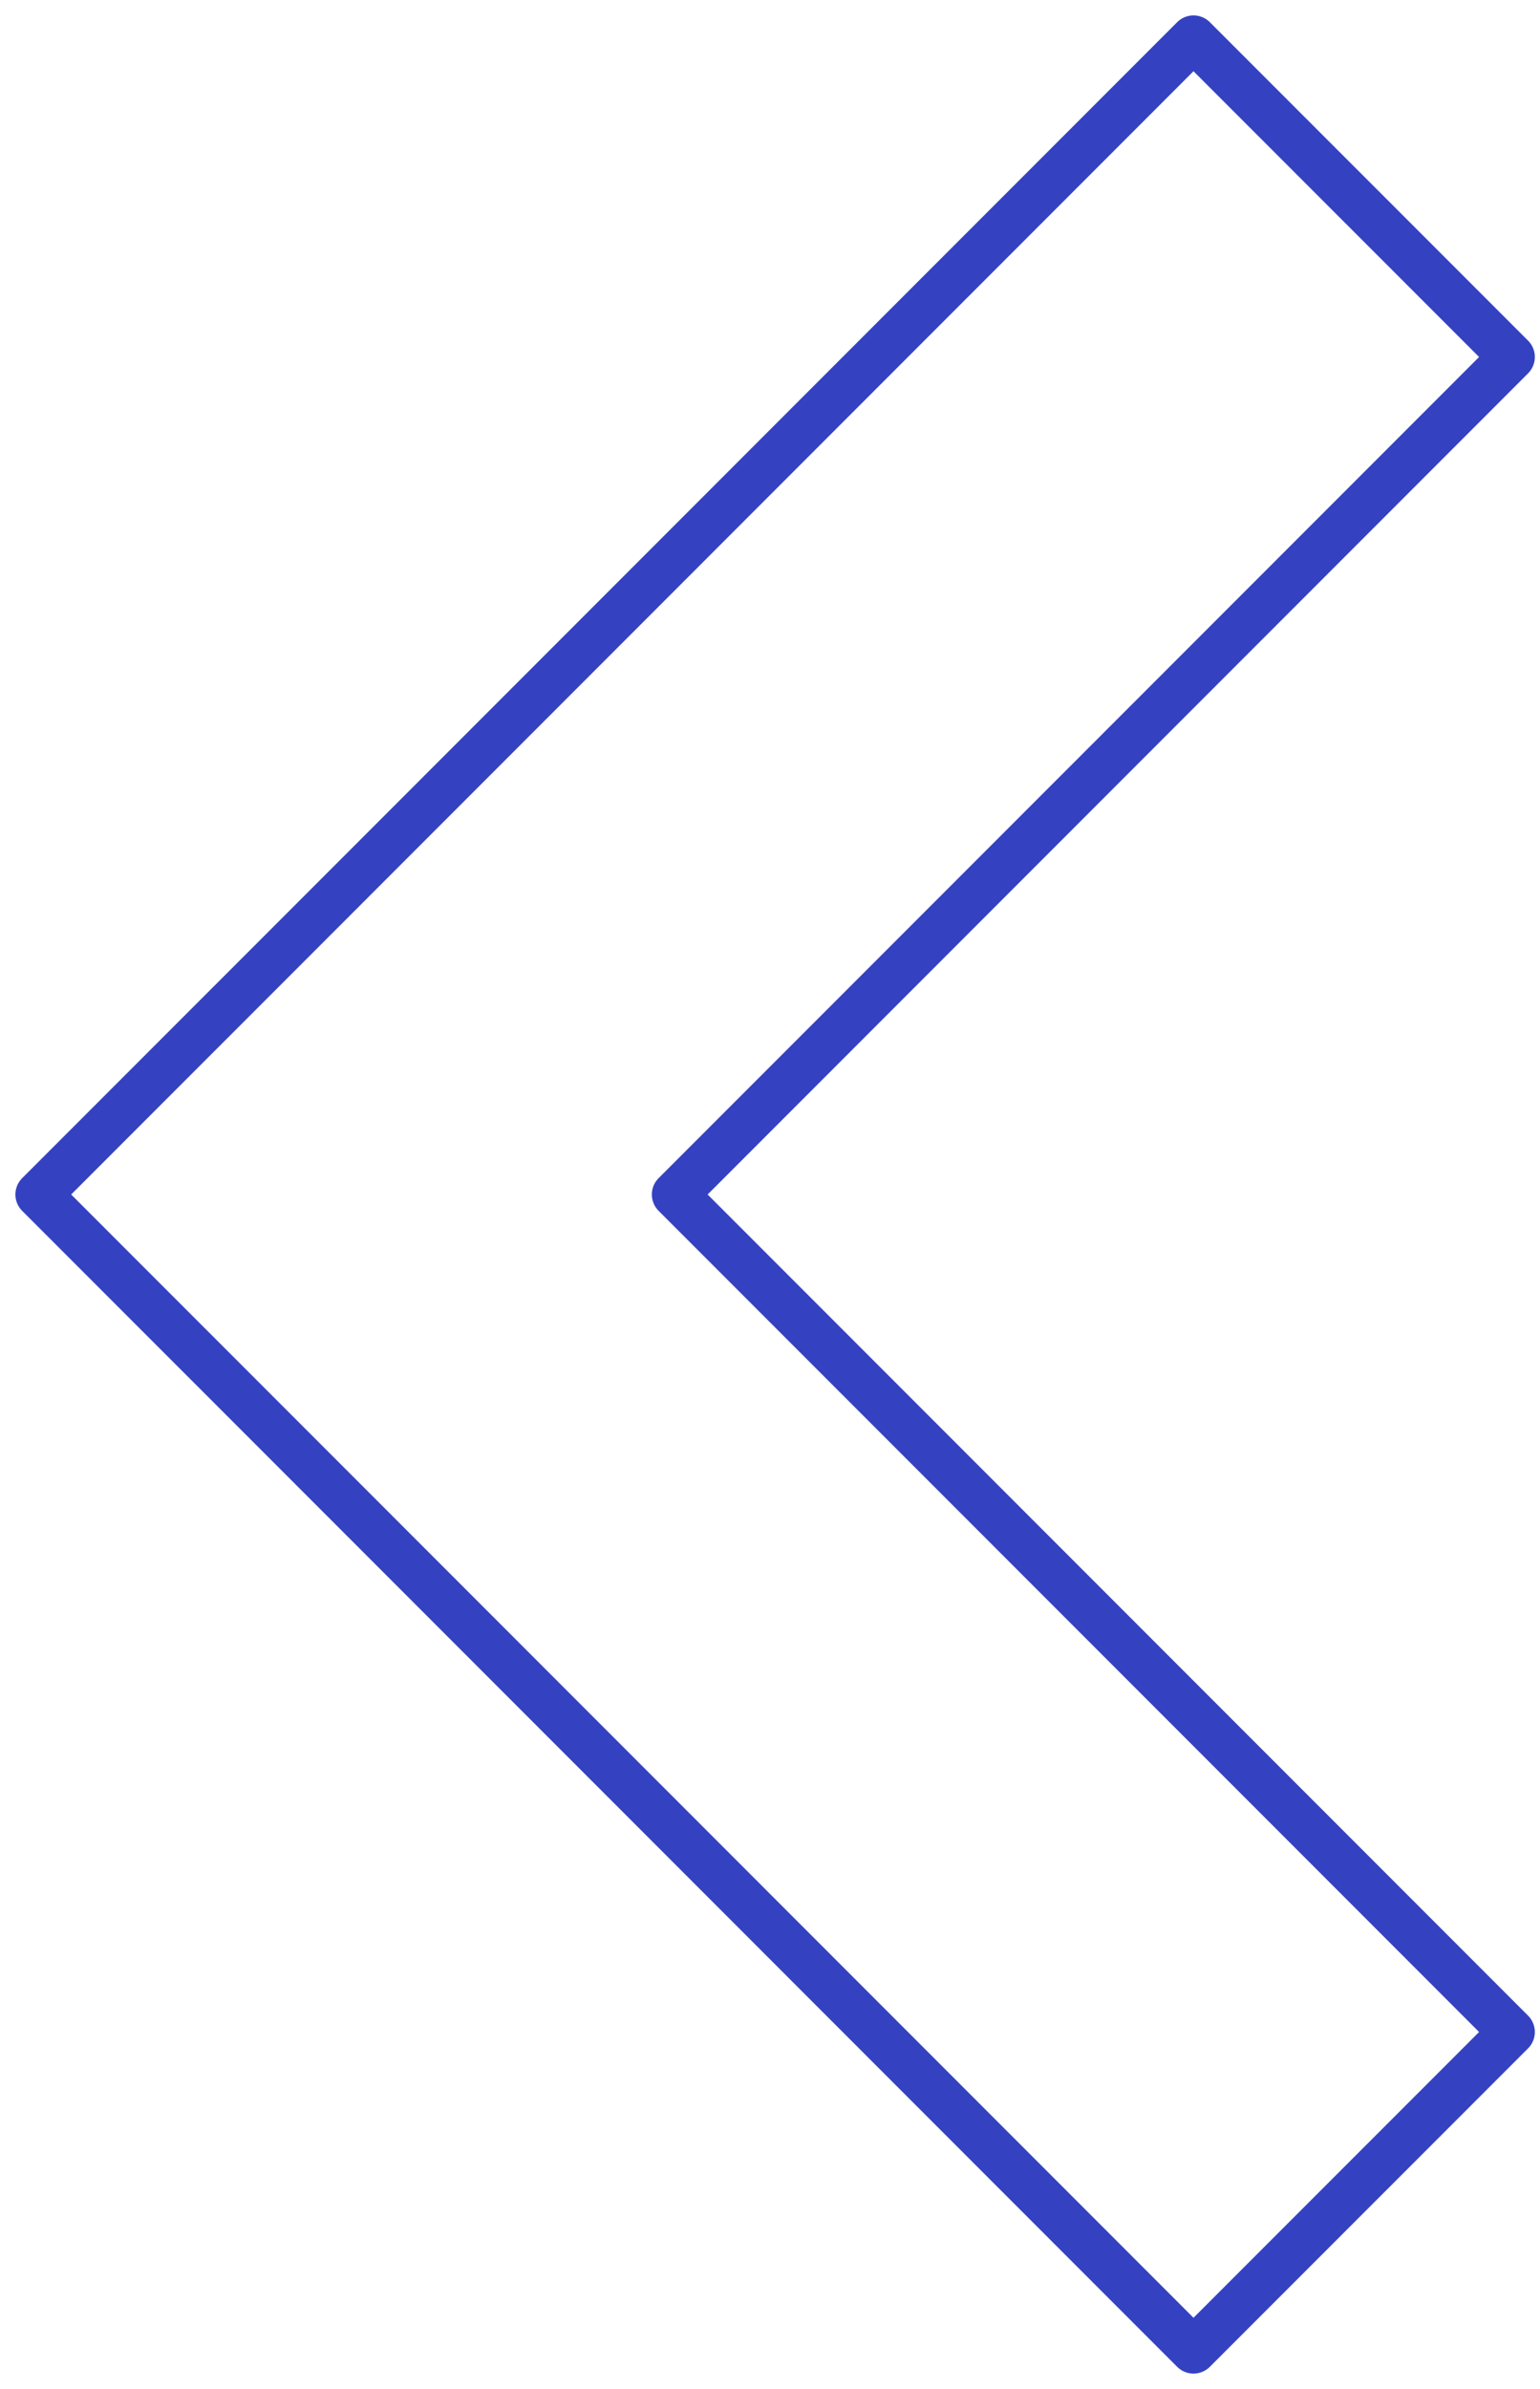 <svg width="40" height="62" viewBox="0 0 40 62" fill="none" xmlns="http://www.w3.org/2000/svg">
<path fill-rule="evenodd" clip-rule="evenodd" d="M31 1L39.266 9.265L17.531 31L39.266 52.735L31 61L9.266 39.265L1 31L9.266 22.735L31 1Z" stroke="#3442C1" stroke-width="1.2" stroke-miterlimit="22.926" stroke-linejoin="round"/>
</svg>
